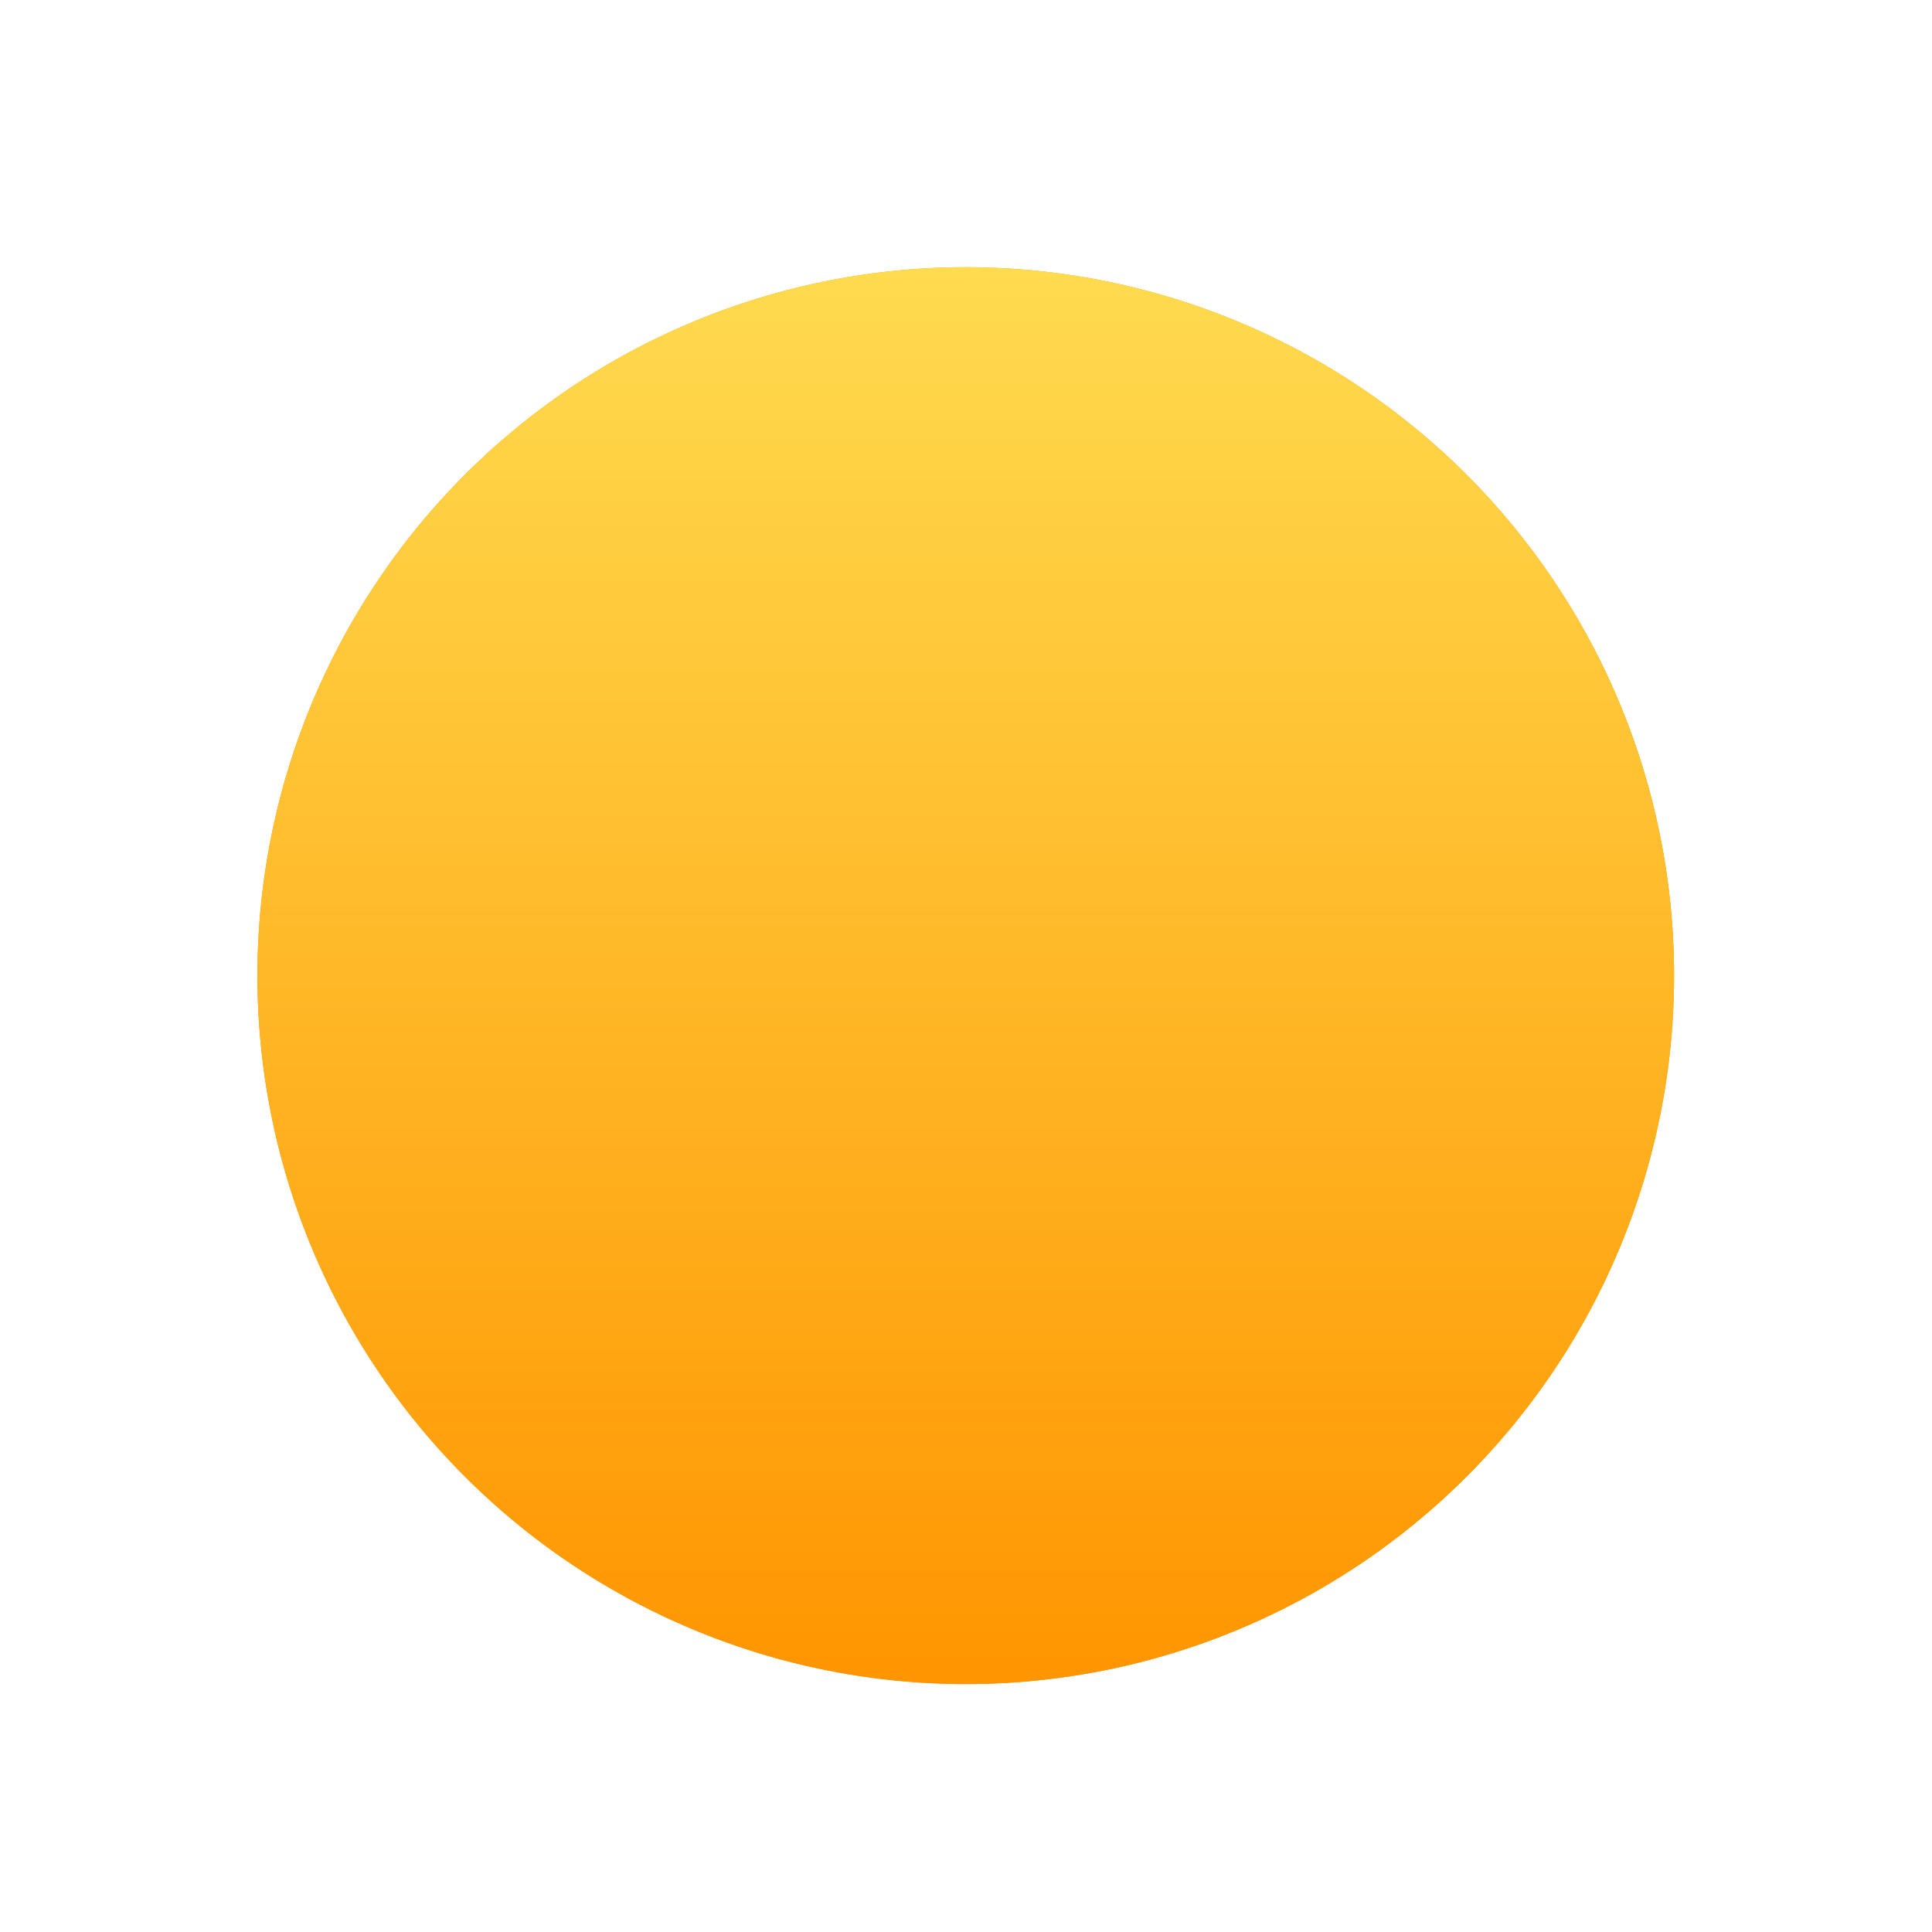 <?xml version="1.0" encoding="UTF-8" standalone="no"?>
<!-- Created with Inkscape (http://www.inkscape.org/) -->

<svg
   xmlns:dc="http://purl.org/dc/elements/1.1/"
   xmlns:cc="http://creativecommons.org/ns#"
   xmlns:rdf="http://www.w3.org/1999/02/22-rdf-syntax-ns#"
   xmlns:svg="http://www.w3.org/2000/svg"
   xmlns="http://www.w3.org/2000/svg"
   xmlns:xlink="http://www.w3.org/1999/xlink"
   xmlns:sodipodi="http://sodipodi.sourceforge.net/DTD/sodipodi-0.dtd"
   xmlns:inkscape="http://www.inkscape.org/namespaces/inkscape"
   width="600"
   height="600"
   id="svg2"
   version="1.1"
   inkscape:version="0.92.2 5c3e80d, 2017-08-06"
   sodipodi:docname="background_desktop.svg"
   enable-background="new">
  <defs
     id="defs4">
    <linearGradient
       id="linearGradient3794">
      <stop
         style="stop-color:#ff9500;stop-opacity:1"
         offset="0"
         id="stop3796" />
      <stop
         style="stop-color:#ffdb4f;stop-opacity:1"
         offset="1"
         id="stop3798" />
    </linearGradient>
    <linearGradient
       id="linearGradient3776">
      <stop
         style="stop-color:#ffffff;stop-opacity:1;"
         offset="0"
         id="stop3778" />
      <stop
         style="stop-color:#dcdcdc;stop-opacity:1;"
         offset="1"
         id="stop3780" />
    </linearGradient>
    <linearGradient
       inkscape:collect="always"
       xlink:href="#linearGradient3794"
       id="linearGradient3800"
       x1="229.286"
       y1="241.786"
       x2="402.857"
       y2="241.786"
       gradientUnits="userSpaceOnUse" />
    <filter
       inkscape:label="Inner Glow"
       inkscape:menu="Shadows and Glows"
       inkscape:menu-tooltip="Adds a colorizable glow inside"
       color-interpolation-filters="sRGB"
       id="filter3832">
      <feGaussianBlur
         stdDeviation="0.5"
         result="result8"
         id="feGaussianBlur3834" />
      <feComposite
         result="result6"
         in="SourceGraphic"
         operator="in"
         in2="result8"
         id="feComposite3836" />
      <feComposite
         operator="in"
         result="result11"
         in2="result6"
         id="feComposite3838" />
      <feFlood
         result="result10"
         in="result11"
         flood-opacity="0.2"
         flood-color="rgb(0,0,0)"
         id="feFlood3840" />
      <feBlend
         mode="normal"
         in="result11"
         in2="result10"
         result="result12"
         id="feBlend3842" />
      <feComposite
         result="result2"
         operator="in"
         in2="SourceGraphic"
         in="result12"
         id="feComposite3844" />
    </filter>
    <linearGradient
       id="linearGradient4281-6-2">
      <stop
         style="stop-color:#1e1e1e;stop-opacity:1;"
         offset="0"
         id="stop4283-9-1" />
      <stop
         style="stop-color:#505050;stop-opacity:1;"
         offset="1"
         id="stop4285-8-5" />
    </linearGradient>
    <linearGradient
       id="linearGradient4281-6">
      <stop
         style="stop-color:#1e1e1e;stop-opacity:1;"
         offset="0"
         id="stop4283-9" />
      <stop
         style="stop-color:#505050;stop-opacity:1;"
         offset="1"
         id="stop4285-8" />
    </linearGradient>
    <linearGradient
       inkscape:collect="always"
       xlink:href="#linearGradient4281-6"
       id="linearGradient4167"
       gradientUnits="userSpaceOnUse"
       x1="24.508"
       y1="35.528"
       x2="55.492"
       y2="35.528" />
    <linearGradient
       id="linearGradient3174">
      <stop
         style="stop-color:#1e1e1e;stop-opacity:1;"
         offset="0"
         id="stop3176" />
      <stop
         style="stop-color:#505050;stop-opacity:1;"
         offset="1"
         id="stop3178" />
    </linearGradient>
    <linearGradient
       inkscape:collect="always"
       xlink:href="#linearGradient3776-7"
       id="linearGradient3782-8"
       x1="192.939"
       y1="261.094"
       x2="392.949"
       y2="261.094"
       gradientUnits="userSpaceOnUse" />
    <linearGradient
       id="linearGradient3776-7">
      <stop
         style="stop-color:#ffffff;stop-opacity:1;"
         offset="0"
         id="stop3778-5" />
      <stop
         style="stop-color:#dcdcdc;stop-opacity:1;"
         offset="1"
         id="stop3780-6" />
    </linearGradient>
    <linearGradient
       y2="261.094"
       x2="392.949"
       y1="261.094"
       x1="192.939"
       gradientUnits="userSpaceOnUse"
       id="linearGradient3941"
       xlink:href="#linearGradient3776-7"
       inkscape:collect="always" />
    <clipPath
       clipPathUnits="userSpaceOnUse"
       id="clipPath1166">
      <path
         d="m 0,2524.998 800.174,0 L 800.174,0 0,0 0,2524.998 Z"
         id="path1168"
         inkscape:connector-curvature="0" />
    </clipPath>
    <clipPath
       clipPathUnits="userSpaceOnUse"
       id="clipPath1174">
      <path
         d="m 302.678,1611.17 192.992,0 0,-64.83 -192.992,0 0,64.83 z"
         id="path1176"
         inkscape:connector-curvature="0" />
    </clipPath>
    <mask
       maskUnits="userSpaceOnUse"
       id="mask4410">
      <g
         id="g4412"
         style="display:inline;fill:#ffffff"
         transform="matrix(0,-1.466,1.488,0,-1022.791,296.598)">
        <g
           transform="matrix(1.25,0,0,-1.25,-15.797,889.252)"
           id="g4414"
           style="fill:#ffffff">
          <path
             d="m 0,0 c -0.473,0 -0.931,0.254 -1.169,0.701 -1.735,3.246 -2.653,6.906 -2.653,10.582 0,12.414 10.098,22.512 22.511,22.512 4.551,0 8.94,-1.357 12.693,-3.926 0.604,-0.414 0.758,-1.238 0.345,-1.842 -0.414,-0.603 -1.238,-0.757 -1.84,-0.343 -3.311,2.265 -7.183,3.462 -11.198,3.462 -10.952,0 -19.863,-8.91 -19.863,-19.863 0,-3.242 0.81,-6.469 2.341,-9.334 C 1.511,1.305 1.269,0.502 0.623,0.156 0.424,0.051 0.21,0 0,0"
             style="fill:#ffffff;fill-opacity:1;fill-rule:nonzero;stroke:none"
             id="path4416"
             inkscape:connector-curvature="0" />
        </g>
        <g
           transform="matrix(1.25,0,0,-1.25,15.096,909.841)"
           id="g4418"
           style="fill:#ffffff">
          <path
             d="m 0,0 -5.826,0 c -8.033,0 -14.569,6.504 -14.569,14.498 0,7.996 6.534,14.498 14.565,14.498 1.639,0 3.225,-0.262 4.735,-0.781 2.606,9.767 11.504,16.699 21.738,16.699 12.404,0 22.497,-10.082 22.497,-22.475 0,-11.201 -8.369,-20.785 -19.468,-22.293 -0.723,-0.099 -1.392,0.411 -1.49,1.135 -0.099,0.725 0.409,1.391 1.133,1.49 9.792,1.331 17.176,9.786 17.176,19.668 0,10.932 -8.904,19.827 -19.848,19.827 C 11.14,42.266 2.941,35.488 1.148,26.152 1.071,25.75 0.812,25.406 0.446,25.221 0.08,25.035 -0.351,25.031 -0.721,25.207 c -1.592,0.758 -3.311,1.141 -5.109,1.141 -6.571,0 -11.916,-5.315 -11.916,-11.85 0,-6.533 5.348,-11.85 11.92,-11.85 L 0,2.648 C 0.731,2.648 1.324,2.057 1.324,1.324 1.324,0.594 0.731,0 0,0"
             style="fill:#ffffff;fill-opacity:1;fill-rule:nonzero;stroke:none"
             id="path4420"
             inkscape:connector-curvature="0" />
        </g>
        <g
           transform="matrix(1.25,0,0,-1.25,23.041,928.049)"
           id="g4422"
           style="fill:#ffffff">
          <path
             d="m 0,0 c -0.28,0 -0.562,0.09 -0.803,0.271 -0.581,0.446 -0.692,1.276 -0.249,1.858 l 9.499,12.437 -8.446,0 c -0.509,0 -0.973,0.293 -1.193,0.752 -0.221,0.459 -0.16,1.002 0.159,1.401 l 5.297,6.621 c 0.457,0.57 1.29,0.664 1.861,0.207 0.571,-0.457 0.664,-1.291 0.207,-1.861 l -3.576,-4.471 8.368,0 c 0.504,0 0.964,-0.285 1.188,-0.736 0.222,-0.452 0.17,-0.991 -0.135,-1.391 L 1.054,0.521 C 0.793,0.18 0.398,0 0,0"
             style="fill:#ffffff;fill-opacity:1;fill-rule:nonzero;stroke:none"
             id="path4424"
             inkscape:connector-curvature="0" />
        </g>
      </g>
    </mask>
    <filter
       style="color-interpolation-filters:sRGB;"
       inkscape:label="Drop Shadow"
       id="filter1427">
      <feFlood
         flood-opacity="0.498"
         flood-color="rgb(0,0,0)"
         result="flood"
         id="feFlood1417" />
      <feComposite
         in="flood"
         in2="SourceGraphic"
         operator="in"
         result="composite1"
         id="feComposite1419" />
      <feGaussianBlur
         in="composite1"
         stdDeviation="4"
         result="blur"
         id="feGaussianBlur1421" />
      <feOffset
         dx="1.38778e-16"
         dy="3"
         result="offset"
         id="feOffset1423" />
      <feComposite
         in="SourceGraphic"
         in2="offset"
         operator="over"
         result="composite2"
         id="feComposite1425" />
    </filter>
  </defs>
  <sodipodi:namedview
     id="base"
     pagecolor="#ffffff"
     bordercolor="#666666"
     borderopacity="1.0"
     inkscape:pageopacity="0.0"
     inkscape:pageshadow="2"
     inkscape:zoom="0.6976787"
     inkscape:cx="313.31489"
     inkscape:cy="306.85876"
     inkscape:document-units="px"
     inkscape:current-layer="g3890"
     showgrid="false"
     inkscape:window-width="1440"
     inkscape:window-height="856"
     inkscape:window-x="27"
     inkscape:window-y="0"
     inkscape:window-maximized="0">
    <inkscape:grid
       type="xygrid"
       id="grid3900"
       empspacing="5"
       visible="true"
       enabled="true"
       snapvisiblegridlinesonly="true" />
  </sodipodi:namedview>
  <g
     inkscape:label="bg"
     inkscape:groupmode="layer"
     id="layer1"
     transform="translate(0,-452.362)"
     style="display:none">
    <path
       style="fill:#6c7de1;fill-opacity:1;stroke:none"
       d="m 0,454.635 c 0,199.242 0,398.485 0,597.727 200,0 400,0 600,0 0,-200 0,-400 0,-600 -200,0 -400,0 -600,0 l 0,1.136 0,1.136 z"
       id="rect3004"
       inkscape:connector-curvature="0" />
  </g>
  <g
     transform="translate(0,-452.362)"
     id="g3870"
     inkscape:groupmode="layer"
     inkscape:label="outer"
     style="display:inline" />
  <g
     inkscape:label="inner"
     inkscape:groupmode="layer"
     id="g3890"
     transform="translate(0,-452.362)"
     style="display:inline">
    <g
       id="g899"
       style="filter:url(#filter1427)">
      <path
         sodipodi:type="arc"
         style="fill:#ff9500;fill-opacity:1;fill-rule:nonzero;stroke:none;"
         id="path3892"
         sodipodi:cx="316.07144"
         sodipodi:cy="241.78572"
         sodipodi:rx="86.785713"
         sodipodi:ry="79.64286"
         d="m 402.857,241.786 a 86.786,79.643 0 0 1 -86.786,79.643 86.786,79.643 0 0 1 -86.786,-79.643 86.786,79.643 0 0 1 86.786,-79.643 86.786,79.643 0 0 1 86.786,79.643 z"
         transform="matrix(0,-2.535,2.762,0,-367.892,1553.597)" />
      <g
         transform="matrix(1.25,0,0,-1.25,-550.567,2860.974)"
         id="g1172" />
      <ellipse
         ry="79.643"
         rx="86.786"
         cy="241.786"
         cx="316.071"
         transform="matrix(0,-2.535,2.762,0,-367.892,1553.597)"
         id="path3898"
         style="fill:url(#linearGradient3800);fill-opacity:1;fill-rule:nonzero;stroke:none;filter:url(#filter3832)" />
    </g>
  </g>
  <g
     inkscape:groupmode="layer"
     id="layer2"
     inkscape:label="glyph">
    <g
       id="g4232"
       style="" />
  </g>
</svg>
